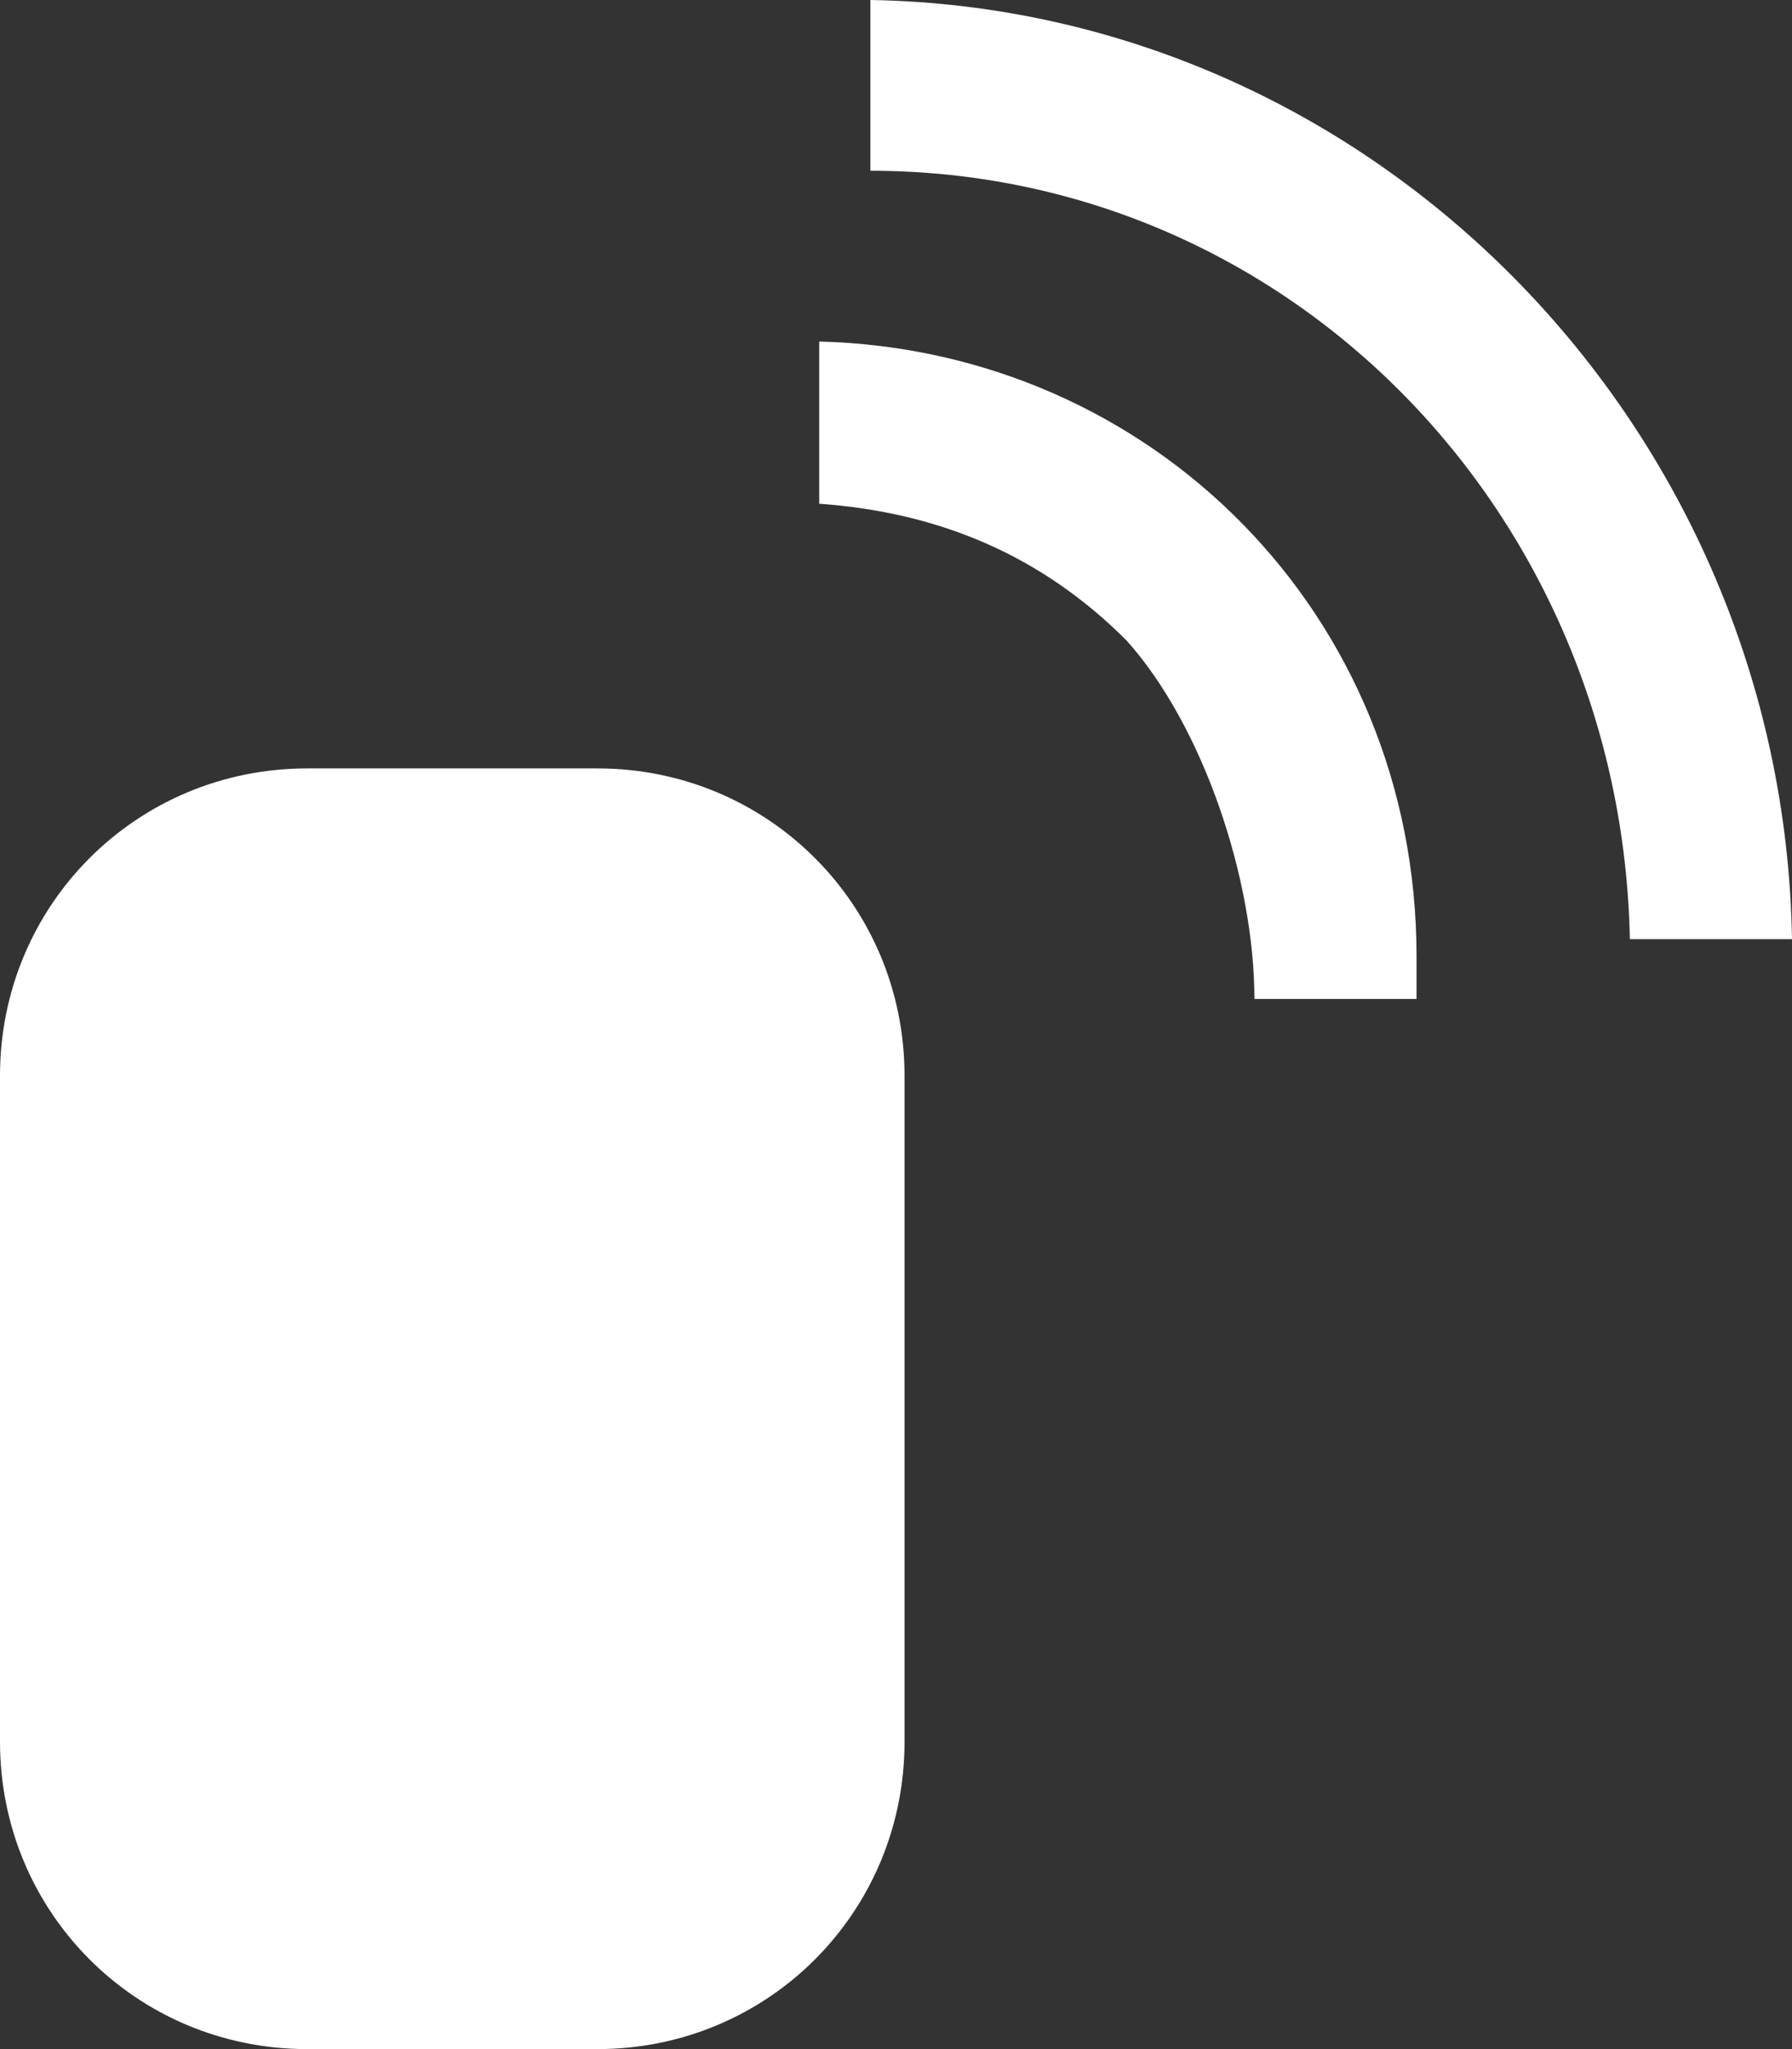 <svg xmlns="http://www.w3.org/2000/svg" xmlns:xlink="http://www.w3.org/1999/xlink" id="Layer_1" x="0" y="0" enable-background="new 0 0 21 24" version="1.1" viewBox="0 0 21 24" xml:space="preserve"><rect x="0" y="0" width="21" height="24" fill="#333333" stroke="none"/><g><g><path fill="#FFF" d="M16.6,11.7h-1.9c0-1.4-0.6-3.2-1.5-4.2c-1-1-2.2-1.5-3.6-1.6V4c3.9,0.1,7,3.2,7,7.2V11.7z"/><path fill="#FFF" d="M21,11h-1.9c-0.1-5-4-9-8.9-9V0C16.1,0.1,20.9,5,21,11L21,11z"/></g><path fill="#FFF" d="M7,24H3.6c-2,0-3.6-1.6-3.6-3.6v-7.8C0,10.6,1.6,9,3.6,9H7c2,0,3.6,1.6,3.6,3.6v7.8C10.6,22.4,9,24,7,24z"/></g></svg>